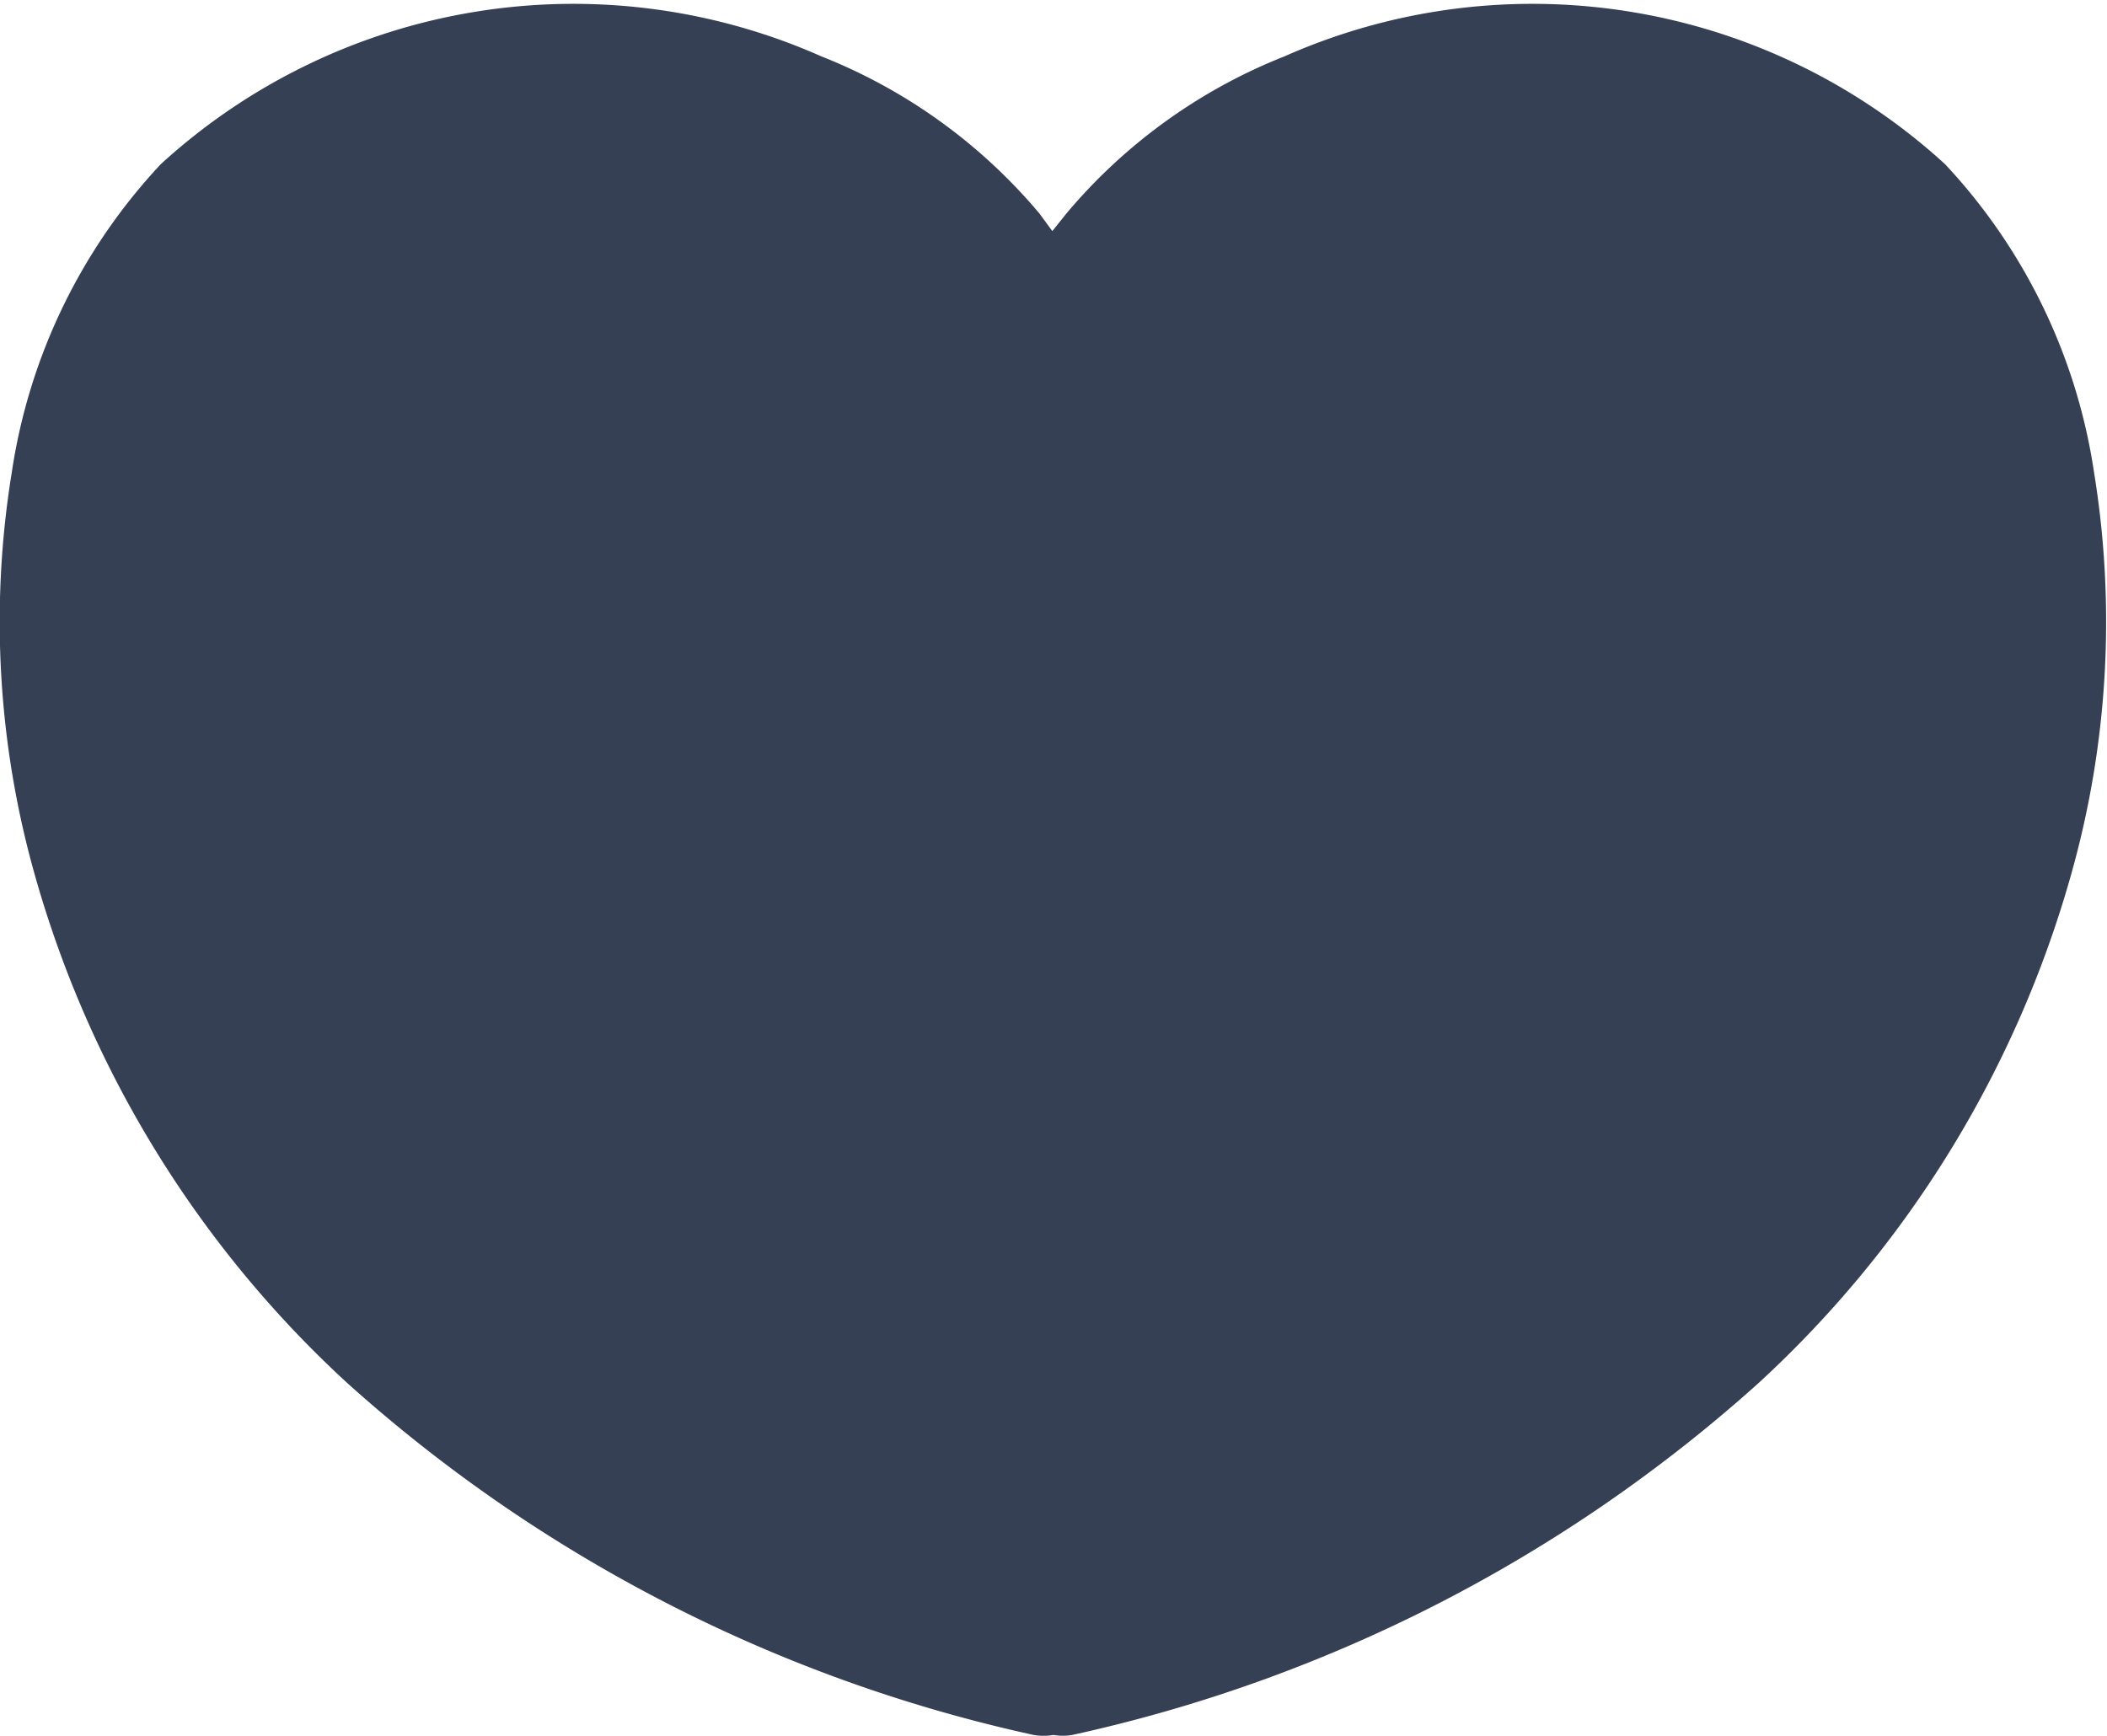 <svg id="Слой_1" data-name="Слой 1" xmlns="http://www.w3.org/2000/svg" viewBox="0 0 17.96 14.8"><defs><style>.cls-1{fill:#364054;}</style></defs><g id="_1" data-name=" 1"><path class="cls-1" d="M298.08,428.3a.5.5,0,0,1-.17,0,12.86,12.86,0,0,1-5.85-3,9.31,9.31,0,0,1-2.66-4.32,7.93,7.93,0,0,1-.2-3.44,4.9,4.9,0,0,1,1.27-2.63,5.21,5.21,0,0,1,5.63-.92,4.67,4.67,0,0,1,1.86,1.34l.11.15.12-.15a4.67,4.67,0,0,1,1.86-1.34,5.21,5.21,0,0,1,5.63.92,4.9,4.9,0,0,1,1.27,2.63,7.93,7.93,0,0,1-.2,3.44,9.31,9.31,0,0,1-2.66,4.32,12.86,12.86,0,0,1-5.85,3A.47.47,0,0,1,298.08,428.3Z" transform="translate(-289.1 -413.51)"/></g></svg>